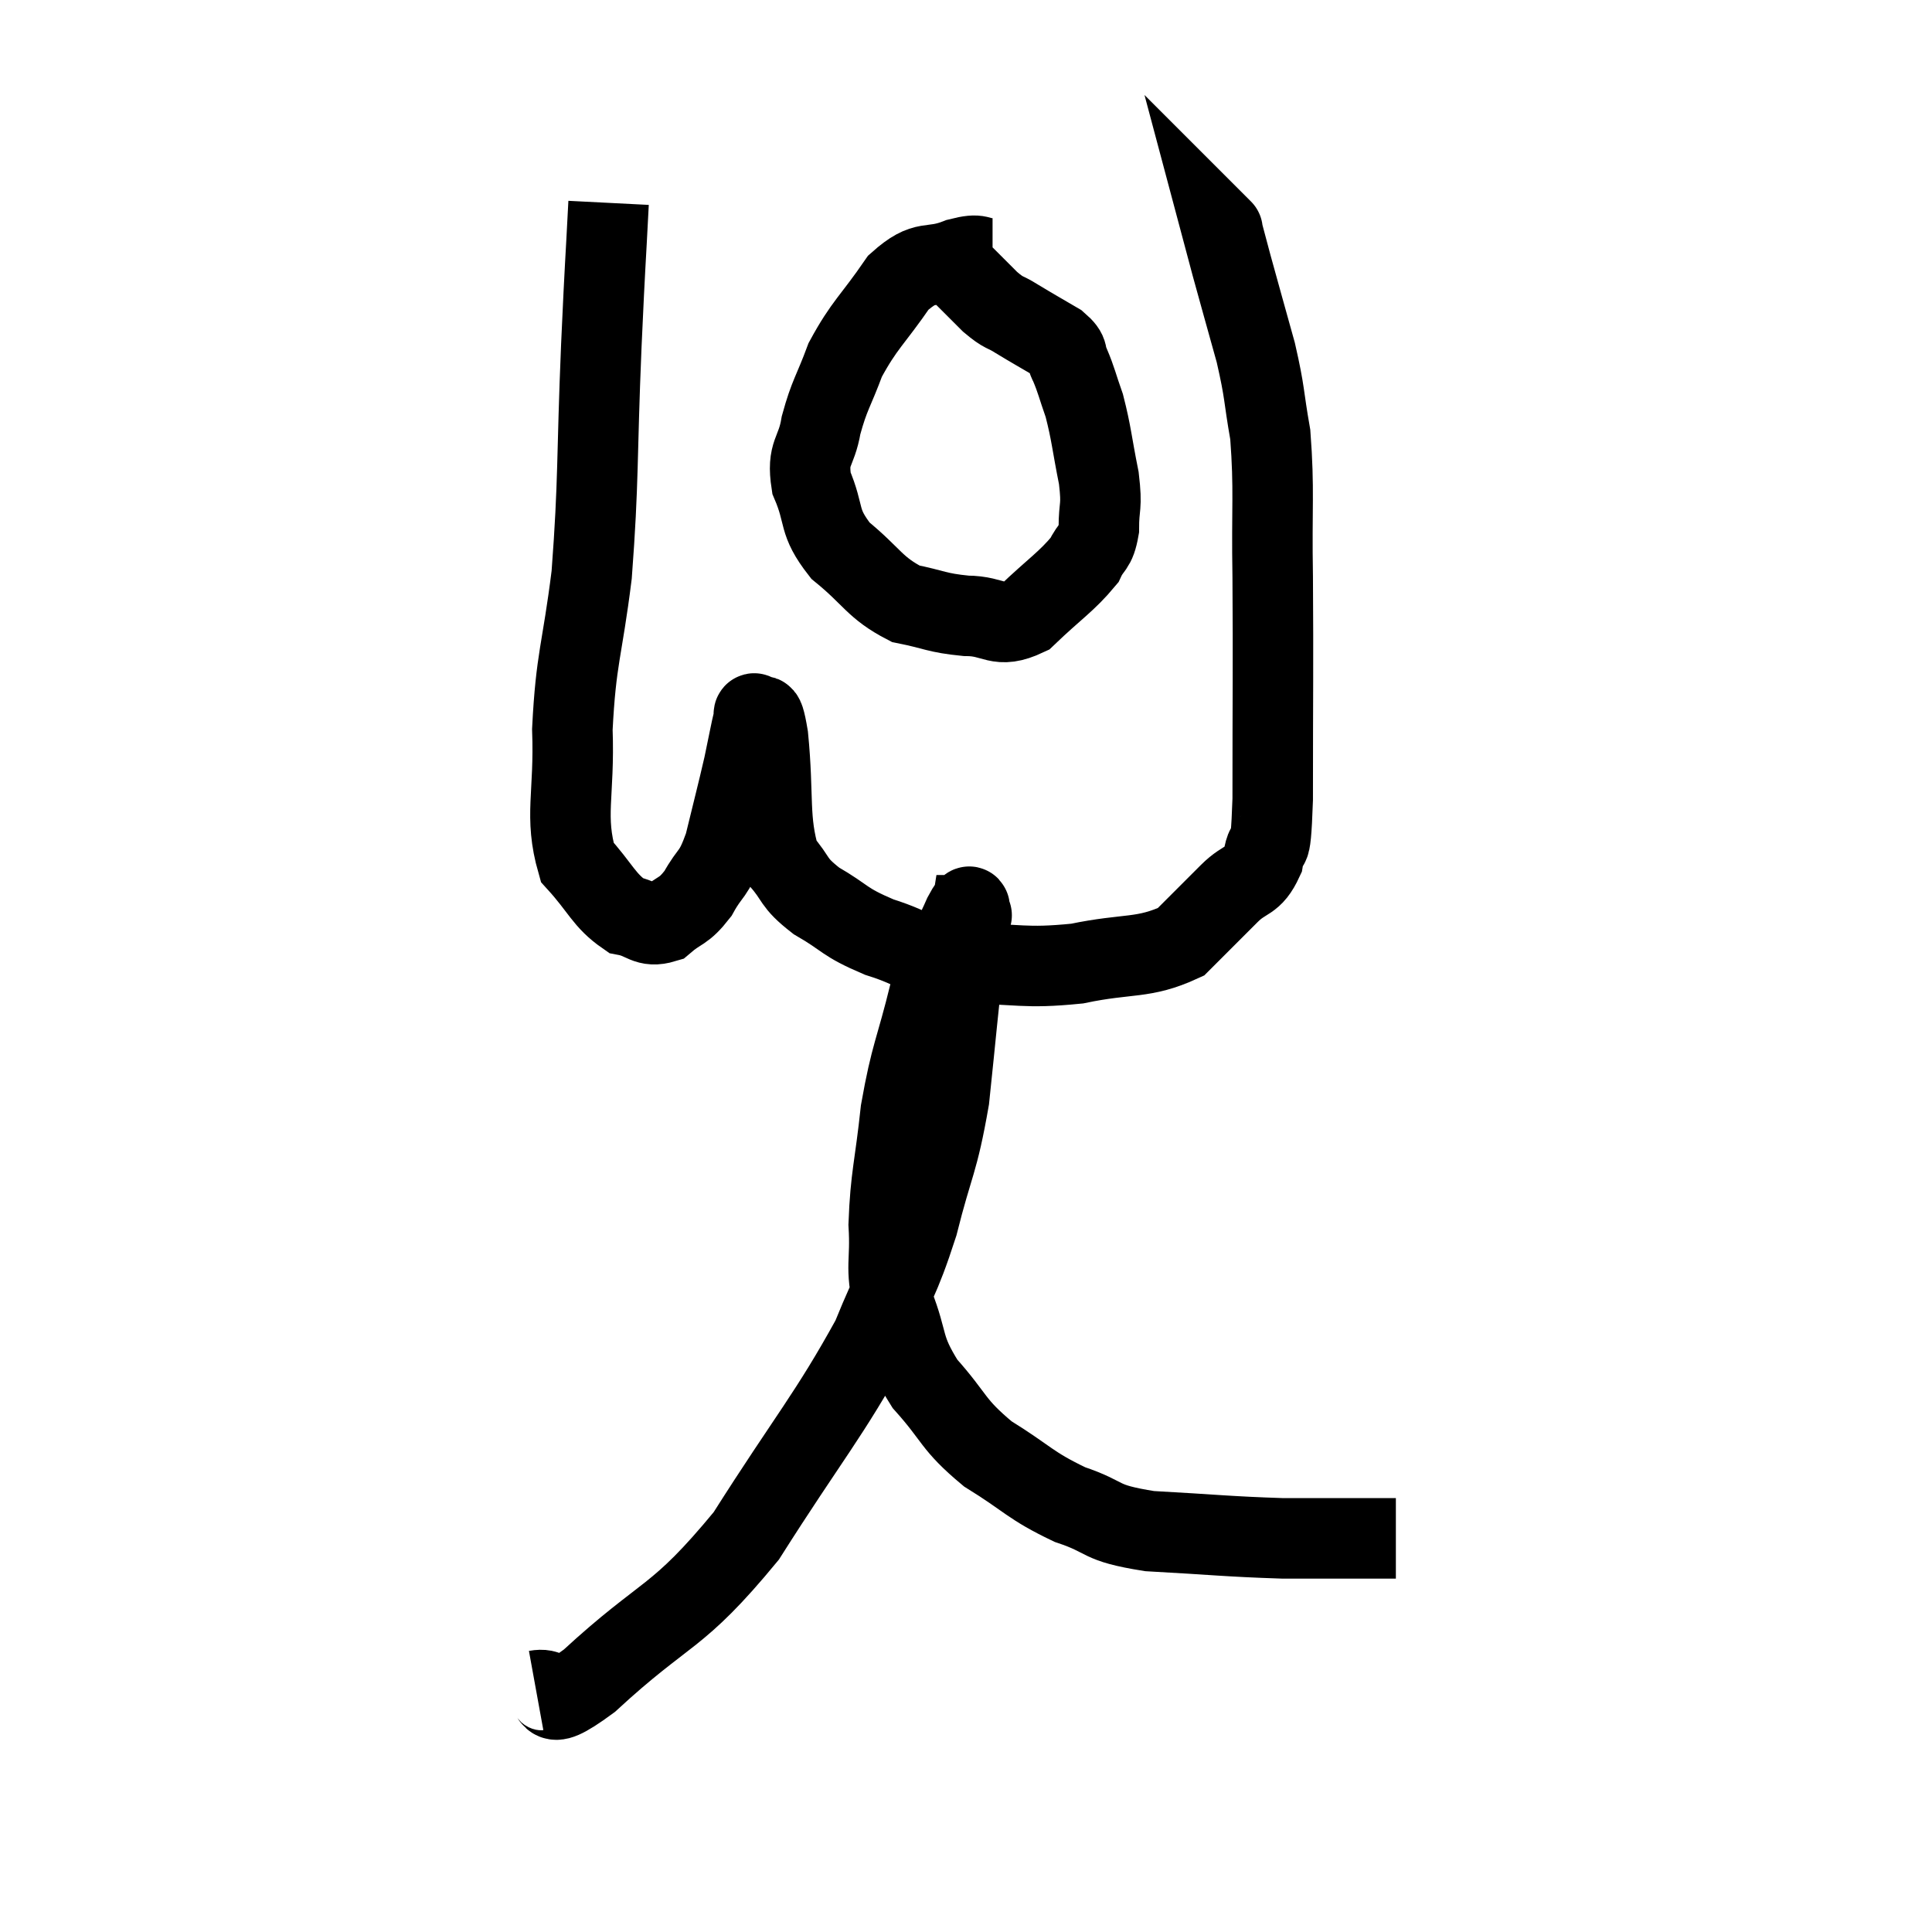 <svg width="48" height="48" viewBox="0 0 48 48" xmlns="http://www.w3.org/2000/svg"><path d="M 15.12 5.04 C 15.03 6.81, 15.045 6.27, 14.94 8.58 C 14.82 11.43, 14.88 11.895, 14.7 14.28 C 14.46 16.2, 14.31 16.335, 14.22 18.12 C 14.28 19.77, 14.01 20.265, 14.34 21.42 C 14.94 22.08, 15 22.365, 15.54 22.74 C 16.02 22.83, 16.05 23.055, 16.5 22.92 C 16.92 22.56, 16.965 22.68, 17.34 22.2 C 17.67 21.6, 17.715 21.795, 18 21 C 18.24 20.01, 18.3 19.8, 18.48 19.02 C 18.6 18.45, 18.645 18.195, 18.72 17.88 C 18.75 17.82, 18.69 17.655, 18.78 17.76 C 18.93 18.03, 18.93 17.4, 19.08 18.3 C 19.23 19.83, 19.08 20.34, 19.38 21.36 C 19.83 21.87, 19.665 21.9, 20.28 22.38 C 21.06 22.83, 20.925 22.89, 21.84 23.28 C 22.89 23.61, 22.71 23.775, 23.94 23.94 C 25.35 23.94, 25.41 24.075, 26.76 23.94 C 28.05 23.67, 28.395 23.835, 29.34 23.4 C 29.94 22.8, 30.03 22.71, 30.54 22.2 C 30.96 21.78, 31.11 21.945, 31.38 21.36 C 31.5 20.61, 31.56 21.615, 31.62 19.86 C 31.62 17.1, 31.635 16.605, 31.62 14.34 C 31.59 12.57, 31.665 12.195, 31.56 10.8 C 31.38 9.78, 31.44 9.81, 31.2 8.76 C 30.9 7.68, 30.81 7.365, 30.6 6.6 C 30.48 6.15, 30.42 5.925, 30.36 5.7 C 30.36 5.7, 30.39 5.73, 30.36 5.7 L 30.24 5.58" fill="none" stroke="black" stroke-width="2"></path><path d="M 24.66 6.42 C 24.24 6.42, 24.405 6.27, 23.82 6.42 C 23.07 6.72, 23.025 6.39, 22.32 7.02 C 21.66 7.98, 21.48 8.055, 21 8.94 C 20.7 9.75, 20.61 9.795, 20.4 10.56 C 20.28 11.28, 20.04 11.22, 20.16 12 C 20.52 12.84, 20.295 12.93, 20.88 13.68 C 21.69 14.34, 21.72 14.595, 22.5 15 C 23.25 15.15, 23.25 15.225, 24 15.3 C 24.75 15.3, 24.765 15.645, 25.5 15.3 C 26.22 14.61, 26.49 14.46, 26.94 13.92 C 27.12 13.53, 27.21 13.65, 27.3 13.14 C 27.3 12.51, 27.39 12.645, 27.3 11.88 C 27.12 10.98, 27.12 10.785, 26.94 10.08 C 26.76 9.57, 26.745 9.45, 26.58 9.06 C 26.43 8.79, 26.61 8.805, 26.28 8.52 C 25.77 8.22, 25.68 8.175, 25.26 7.92 C 24.93 7.71, 24.975 7.815, 24.6 7.5 C 24.18 7.08, 23.97 6.87, 23.76 6.66 C 23.76 6.66, 23.76 6.66, 23.76 6.66 L 23.76 6.66" fill="none" stroke="black" stroke-width="2"></path><path d="M 13.32 42 C 13.98 41.88, 13.335 42.72, 14.64 41.76 C 16.59 39.96, 16.785 40.29, 18.54 38.16 C 20.1 35.7, 20.595 35.175, 21.66 33.24 C 22.23 31.83, 22.32 31.905, 22.8 30.42 C 23.19 28.86, 23.295 28.935, 23.58 27.3 C 23.76 25.59, 23.805 25.02, 23.94 23.88 C 24.03 23.31, 24.075 23.025, 24.12 22.74 C 24.12 22.74, 24.165 22.74, 24.12 22.74 C 24.03 22.74, 24.195 22.26, 23.94 22.74 C 23.52 23.7, 23.49 23.445, 23.1 24.66 C 22.74 26.13, 22.635 26.16, 22.38 27.6 C 22.23 29.01, 22.125 29.22, 22.08 30.42 C 22.14 31.41, 21.975 31.41, 22.2 32.4 C 22.59 33.39, 22.395 33.45, 22.98 34.38 C 23.76 35.25, 23.64 35.37, 24.54 36.12 C 25.56 36.75, 25.575 36.9, 26.58 37.38 C 27.57 37.71, 27.24 37.83, 28.56 38.04 C 30.21 38.13, 30.48 38.175, 31.86 38.22 C 32.97 38.22, 33.375 38.22, 34.08 38.22 C 34.38 38.22, 34.53 38.22, 34.68 38.22 L 34.68 38.22" fill="none" stroke="black" stroke-width="2"></path></svg>